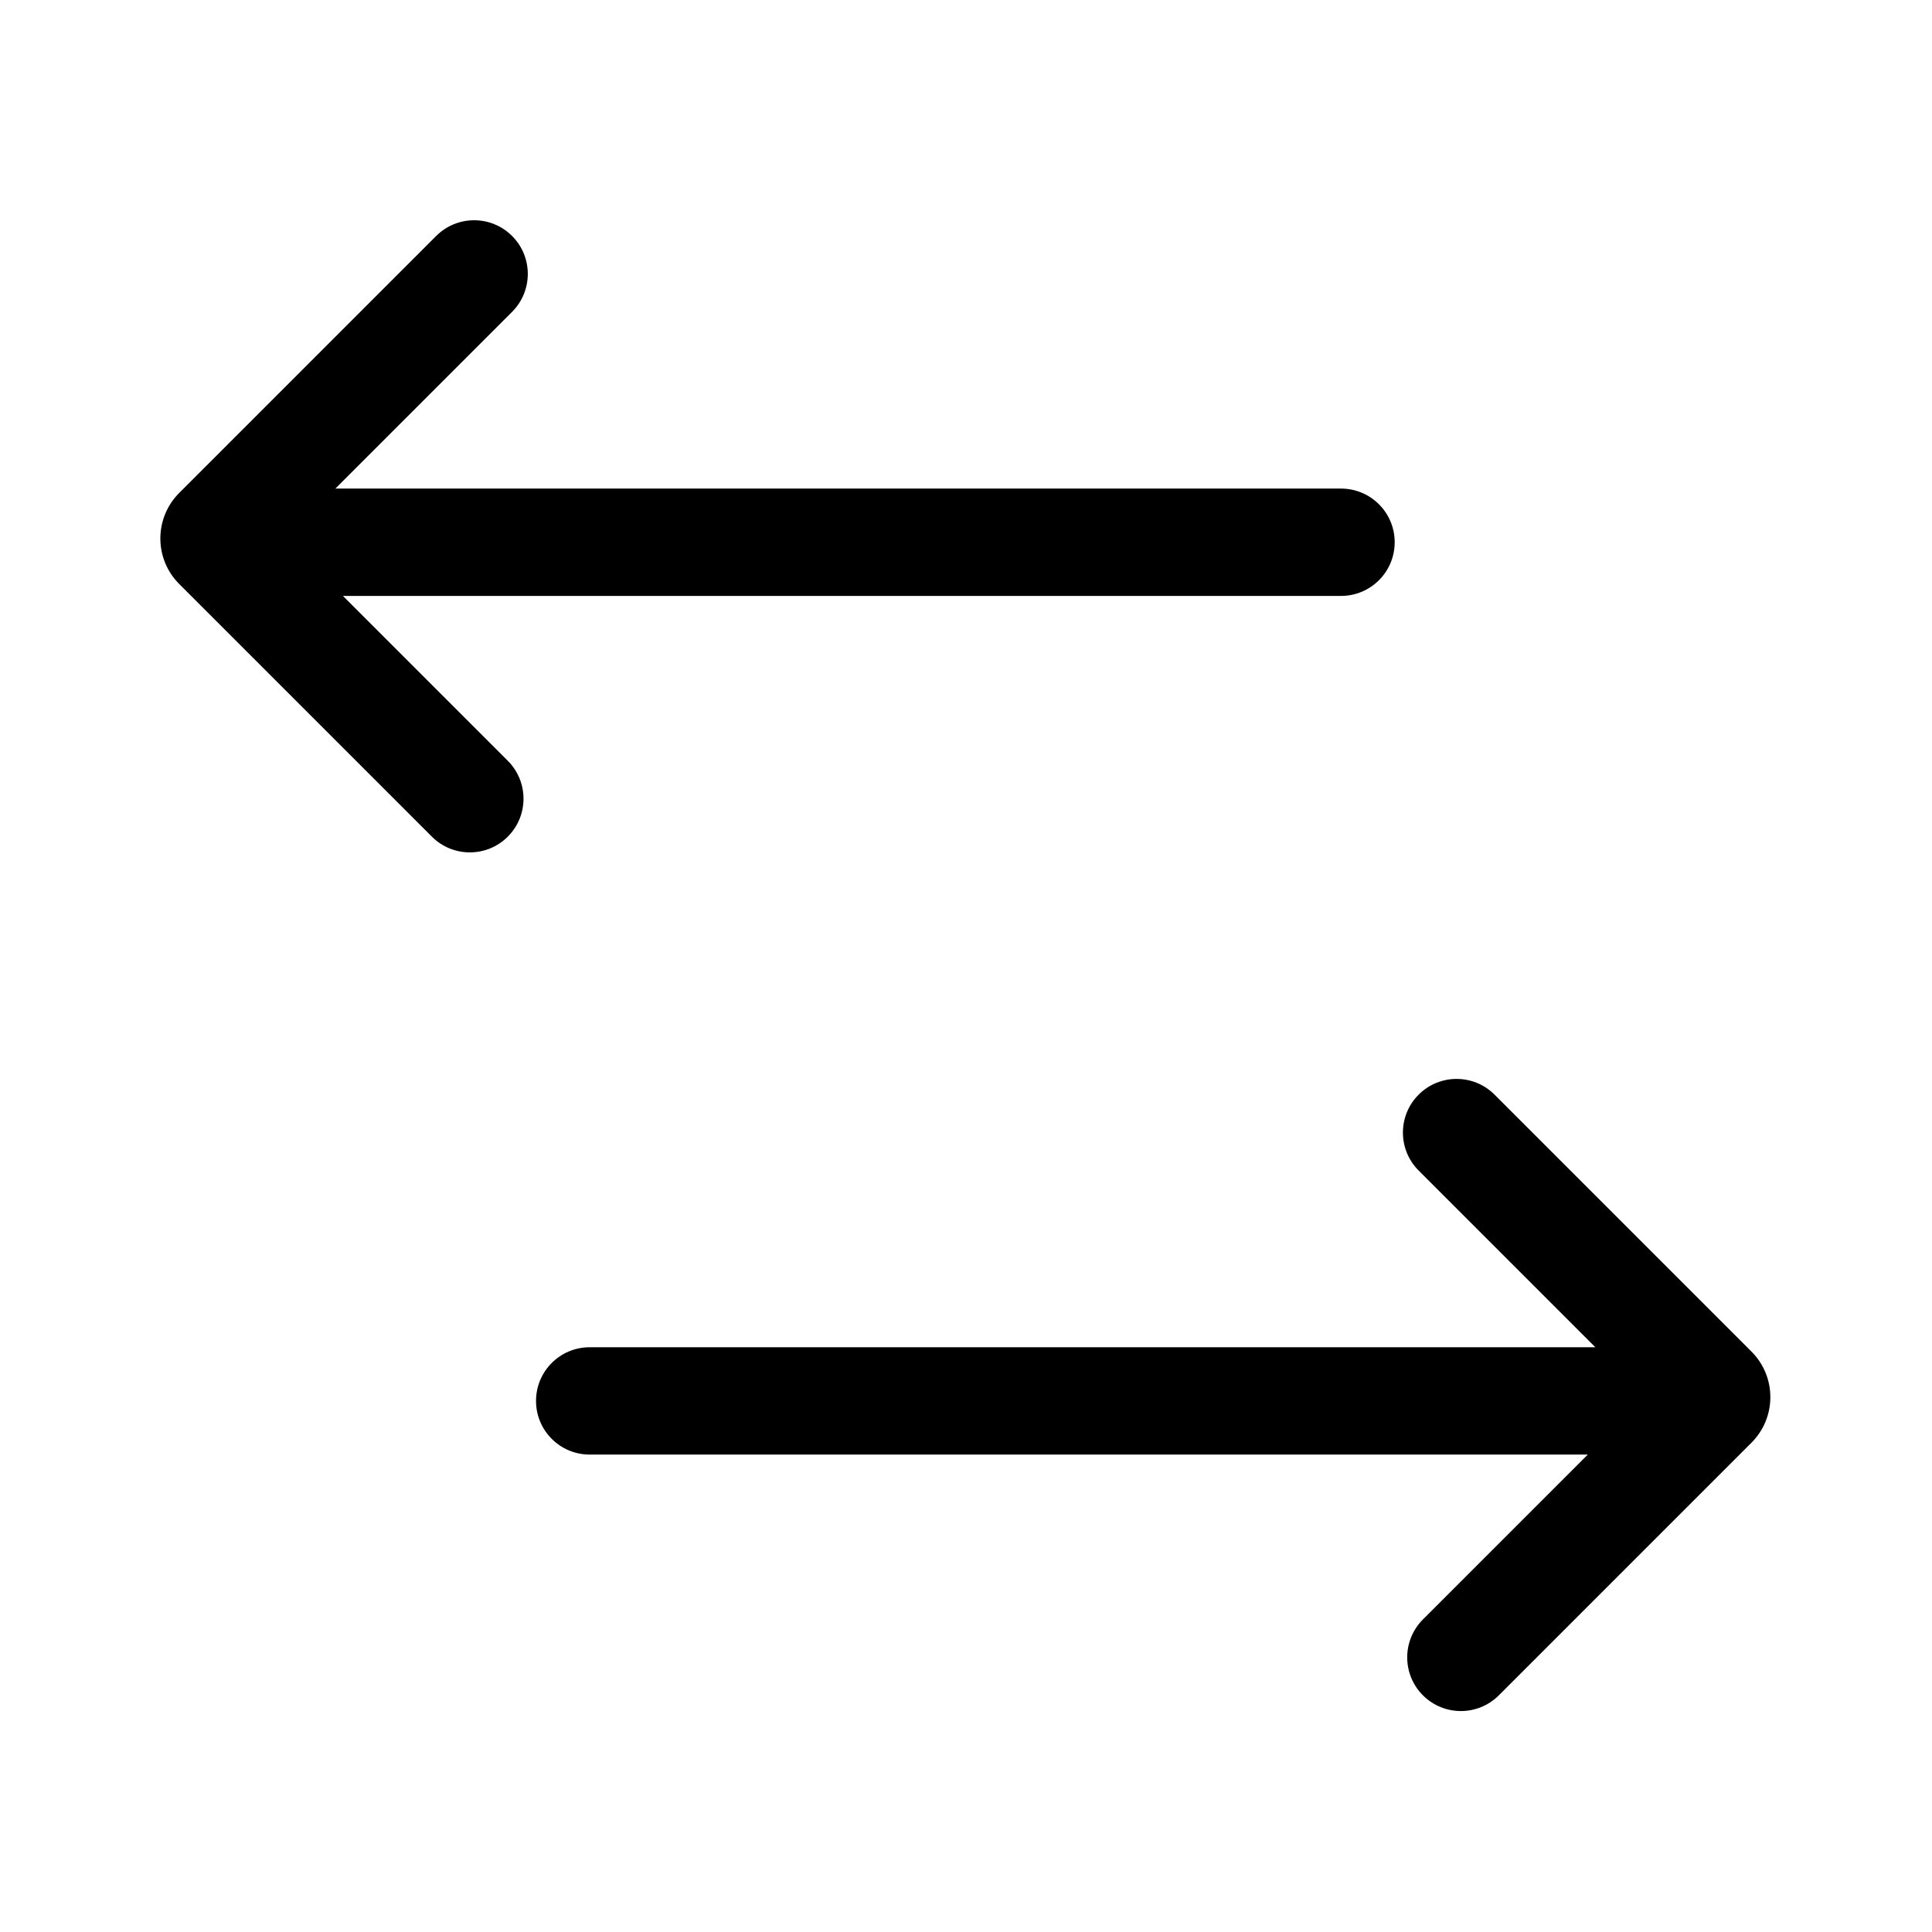 <svg viewBox="0 0 1024 1024" version="1.1" xmlns="http://www.w3.org/2000/svg"><path d="M845.573 714.069H312.547c-15.709 0-28.445 12.735-28.445 28.445s12.735 28.445 28.445 28.445h529.012l-87.376 87.376c-11.108 11.108-11.108 29.118 0 40.227 11.108 11.108 29.118 11.108 40.227 0l133.919-133.919c13.329-13.329 13.329-34.942 0-48.271l-136.193-136.192c-11.108-11.109-29.118-11.109-40.227 0-11.108 11.107-11.108 29.117 0 40.226l93.665 93.665zM177.744 258.958h533.026c15.709 0 28.445 12.734 28.445 28.445 0 15.708-12.735 28.444-28.445 28.444H181.758l87.377 87.377c11.107 11.108 11.107 29.118 0 40.227-11.108 11.107-29.118 11.107-40.227 0l-133.919-133.919c-13.329-13.33-13.329-34.942 0-48.271l136.192-136.193c11.108-11.108 29.118-11.108 40.227 0 11.108 11.108 11.108 29.118 0 40.227l-93.664 93.664z" /></svg>
